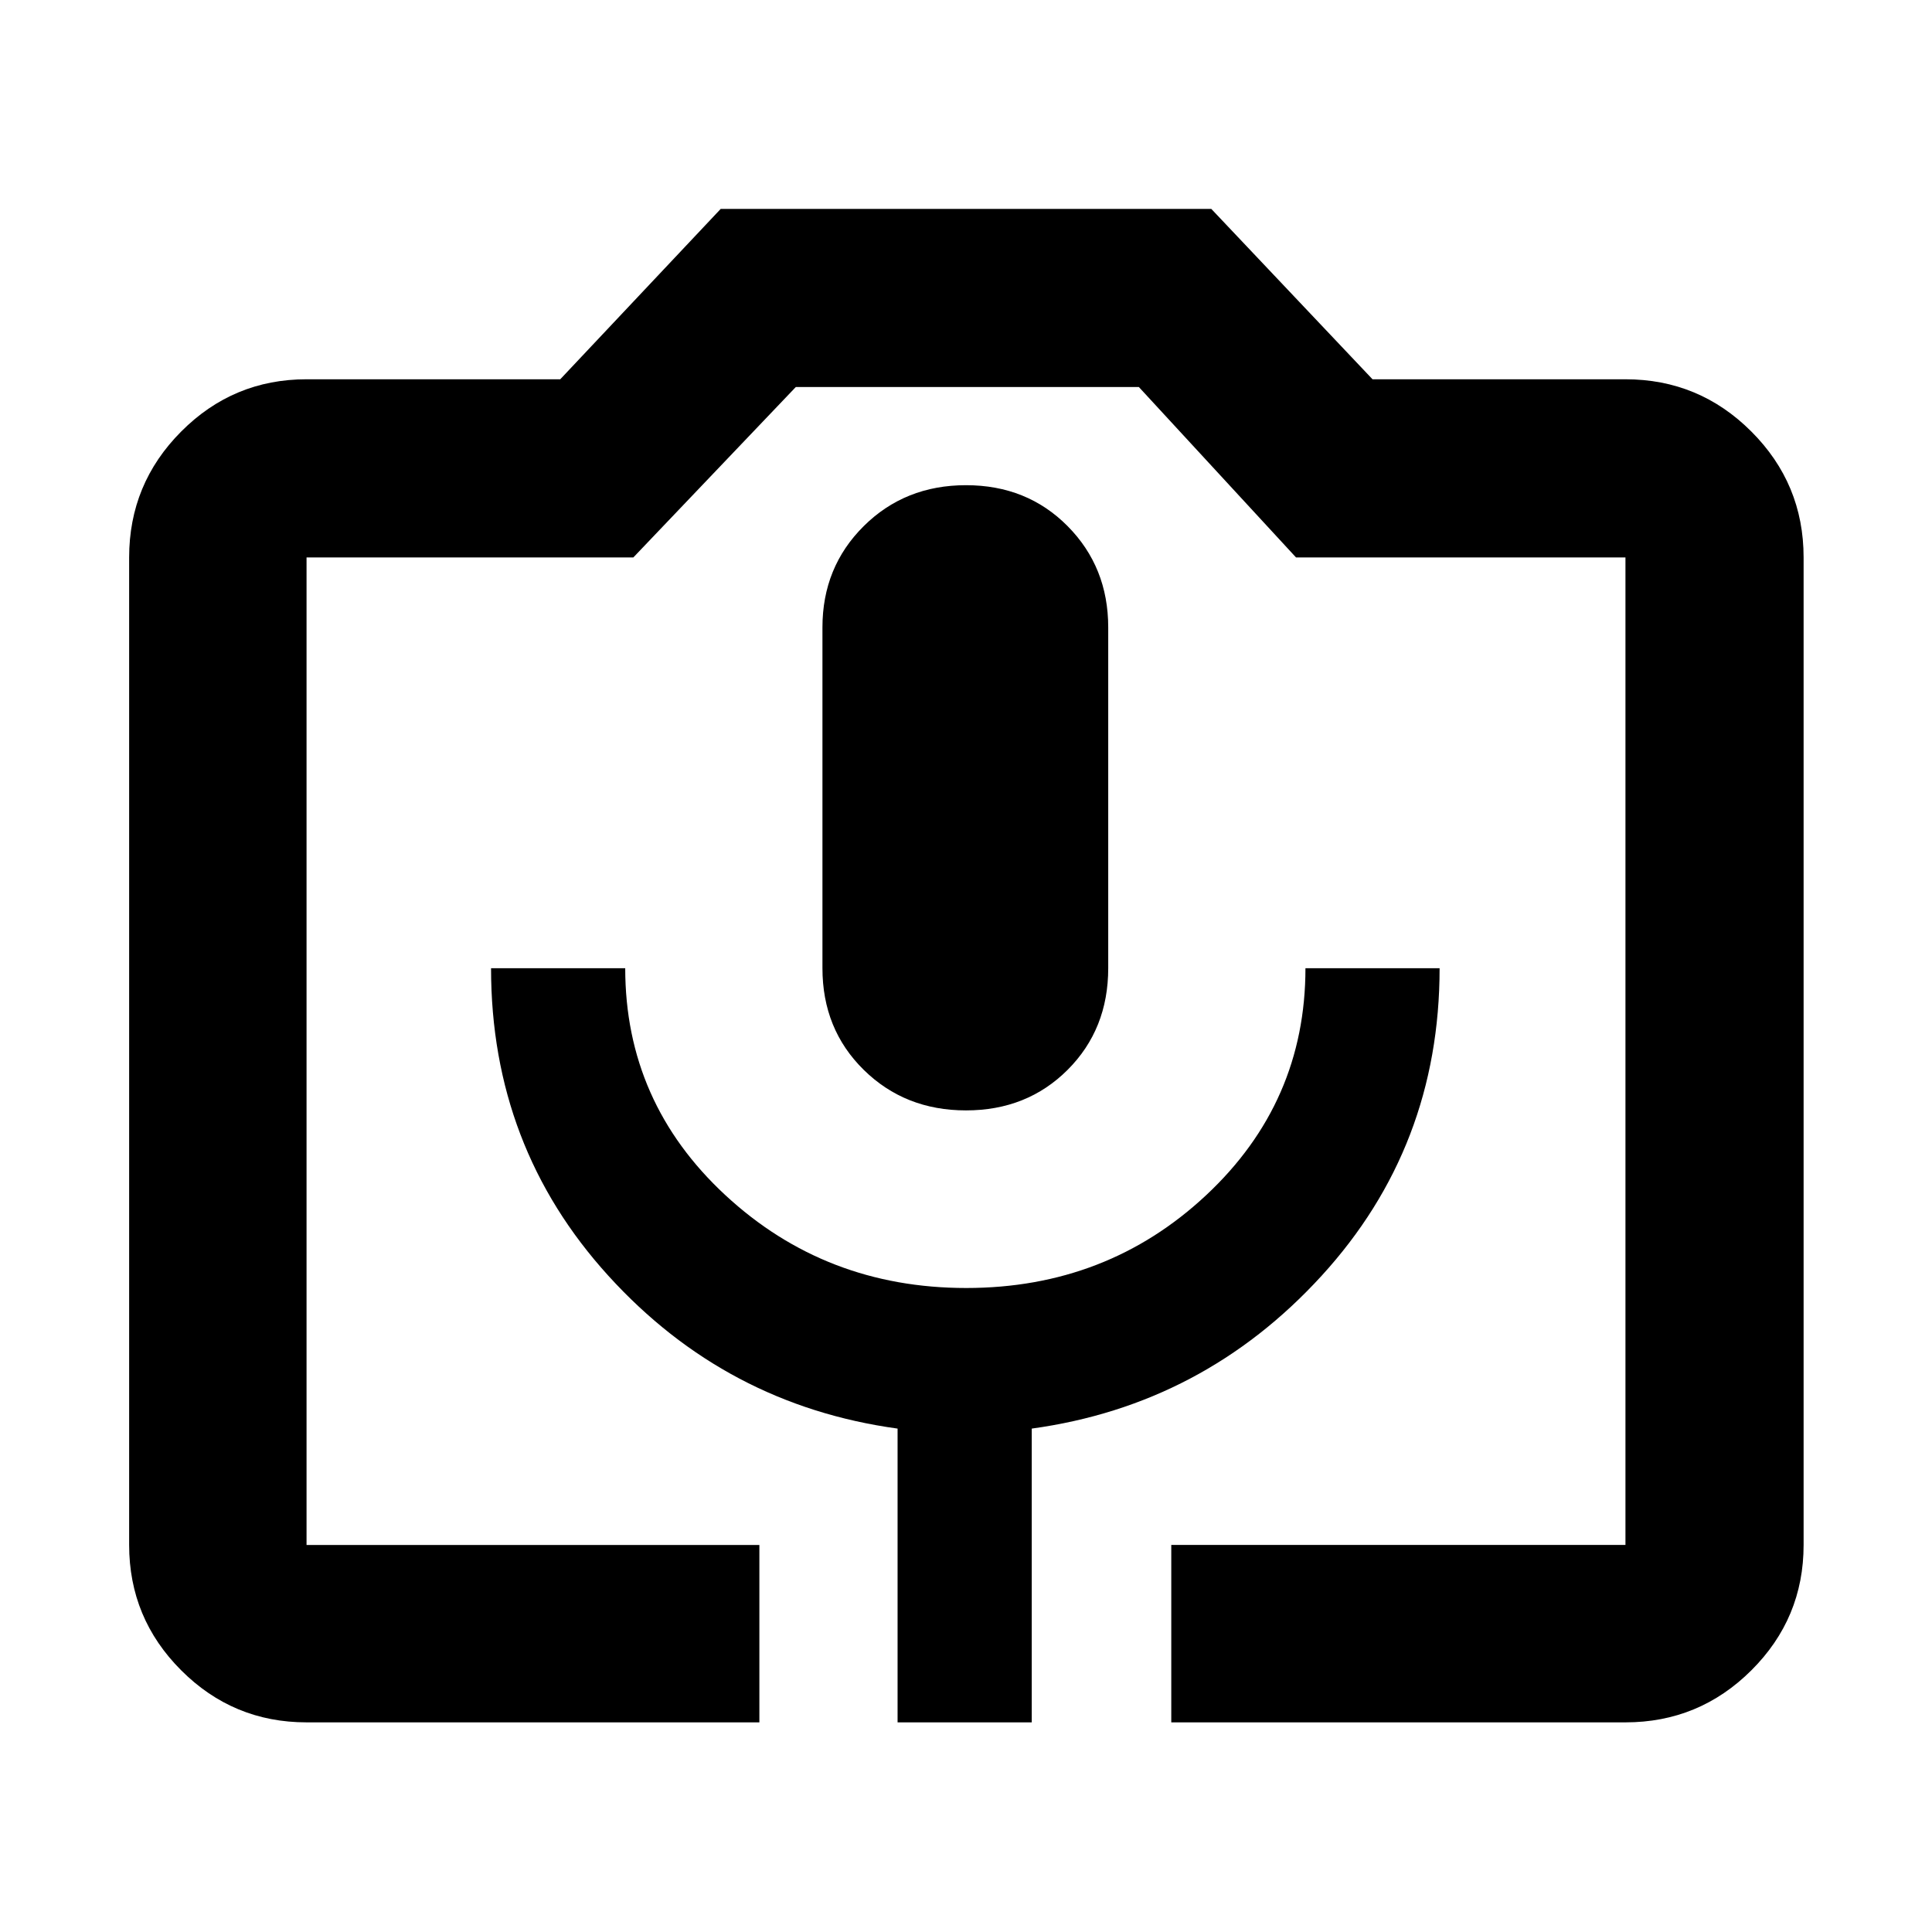 <svg xmlns="http://www.w3.org/2000/svg" height="40" viewBox="0 -960 960 960" width="40"><path d="M377.33-104.17H152.32q-36.44 0-62.29-25.86-25.86-25.85-25.86-62.29v-490.69q0-36.6 25.86-62.56 25.85-25.97 62.29-25.97h126.06l79.74-84.66h243.76L682-771.54h125.68q36.6 0 62.56 25.97 25.96 25.96 25.96 62.56v490.69q0 36.44-25.96 62.29-25.96 25.86-62.56 25.86H582v-88.15h225.68v-490.69H643.99l-78.09-84.67H395.42l-80.72 84.67H152.32v490.69h225.01v88.15Zm68.67 0h66.67v-145.97q85.33-11.73 144-75.9 58.66-64.16 58.66-152.87h-66.66q0 66.66-49.34 112.79Q550-320 480.11-320q-69.9 0-119.67-46.12-49.77-46.13-49.77-112.79H244q0 88.71 58.33 152.87 58.34 64.17 143.67 75.9v145.97Zm34-304.08q30.33 0 50.5-20.16 20.17-20.17 20.17-50.5v-169.34q0-29.95-20.17-50.31-20.17-20.35-50.5-20.35t-50.83 20.35q-20.5 20.36-20.5 50.31v169.34q0 30.33 20.5 50.5 20.5 20.16 50.83 20.16ZM152.32-192.32h655.36-655.36Z"/></svg>